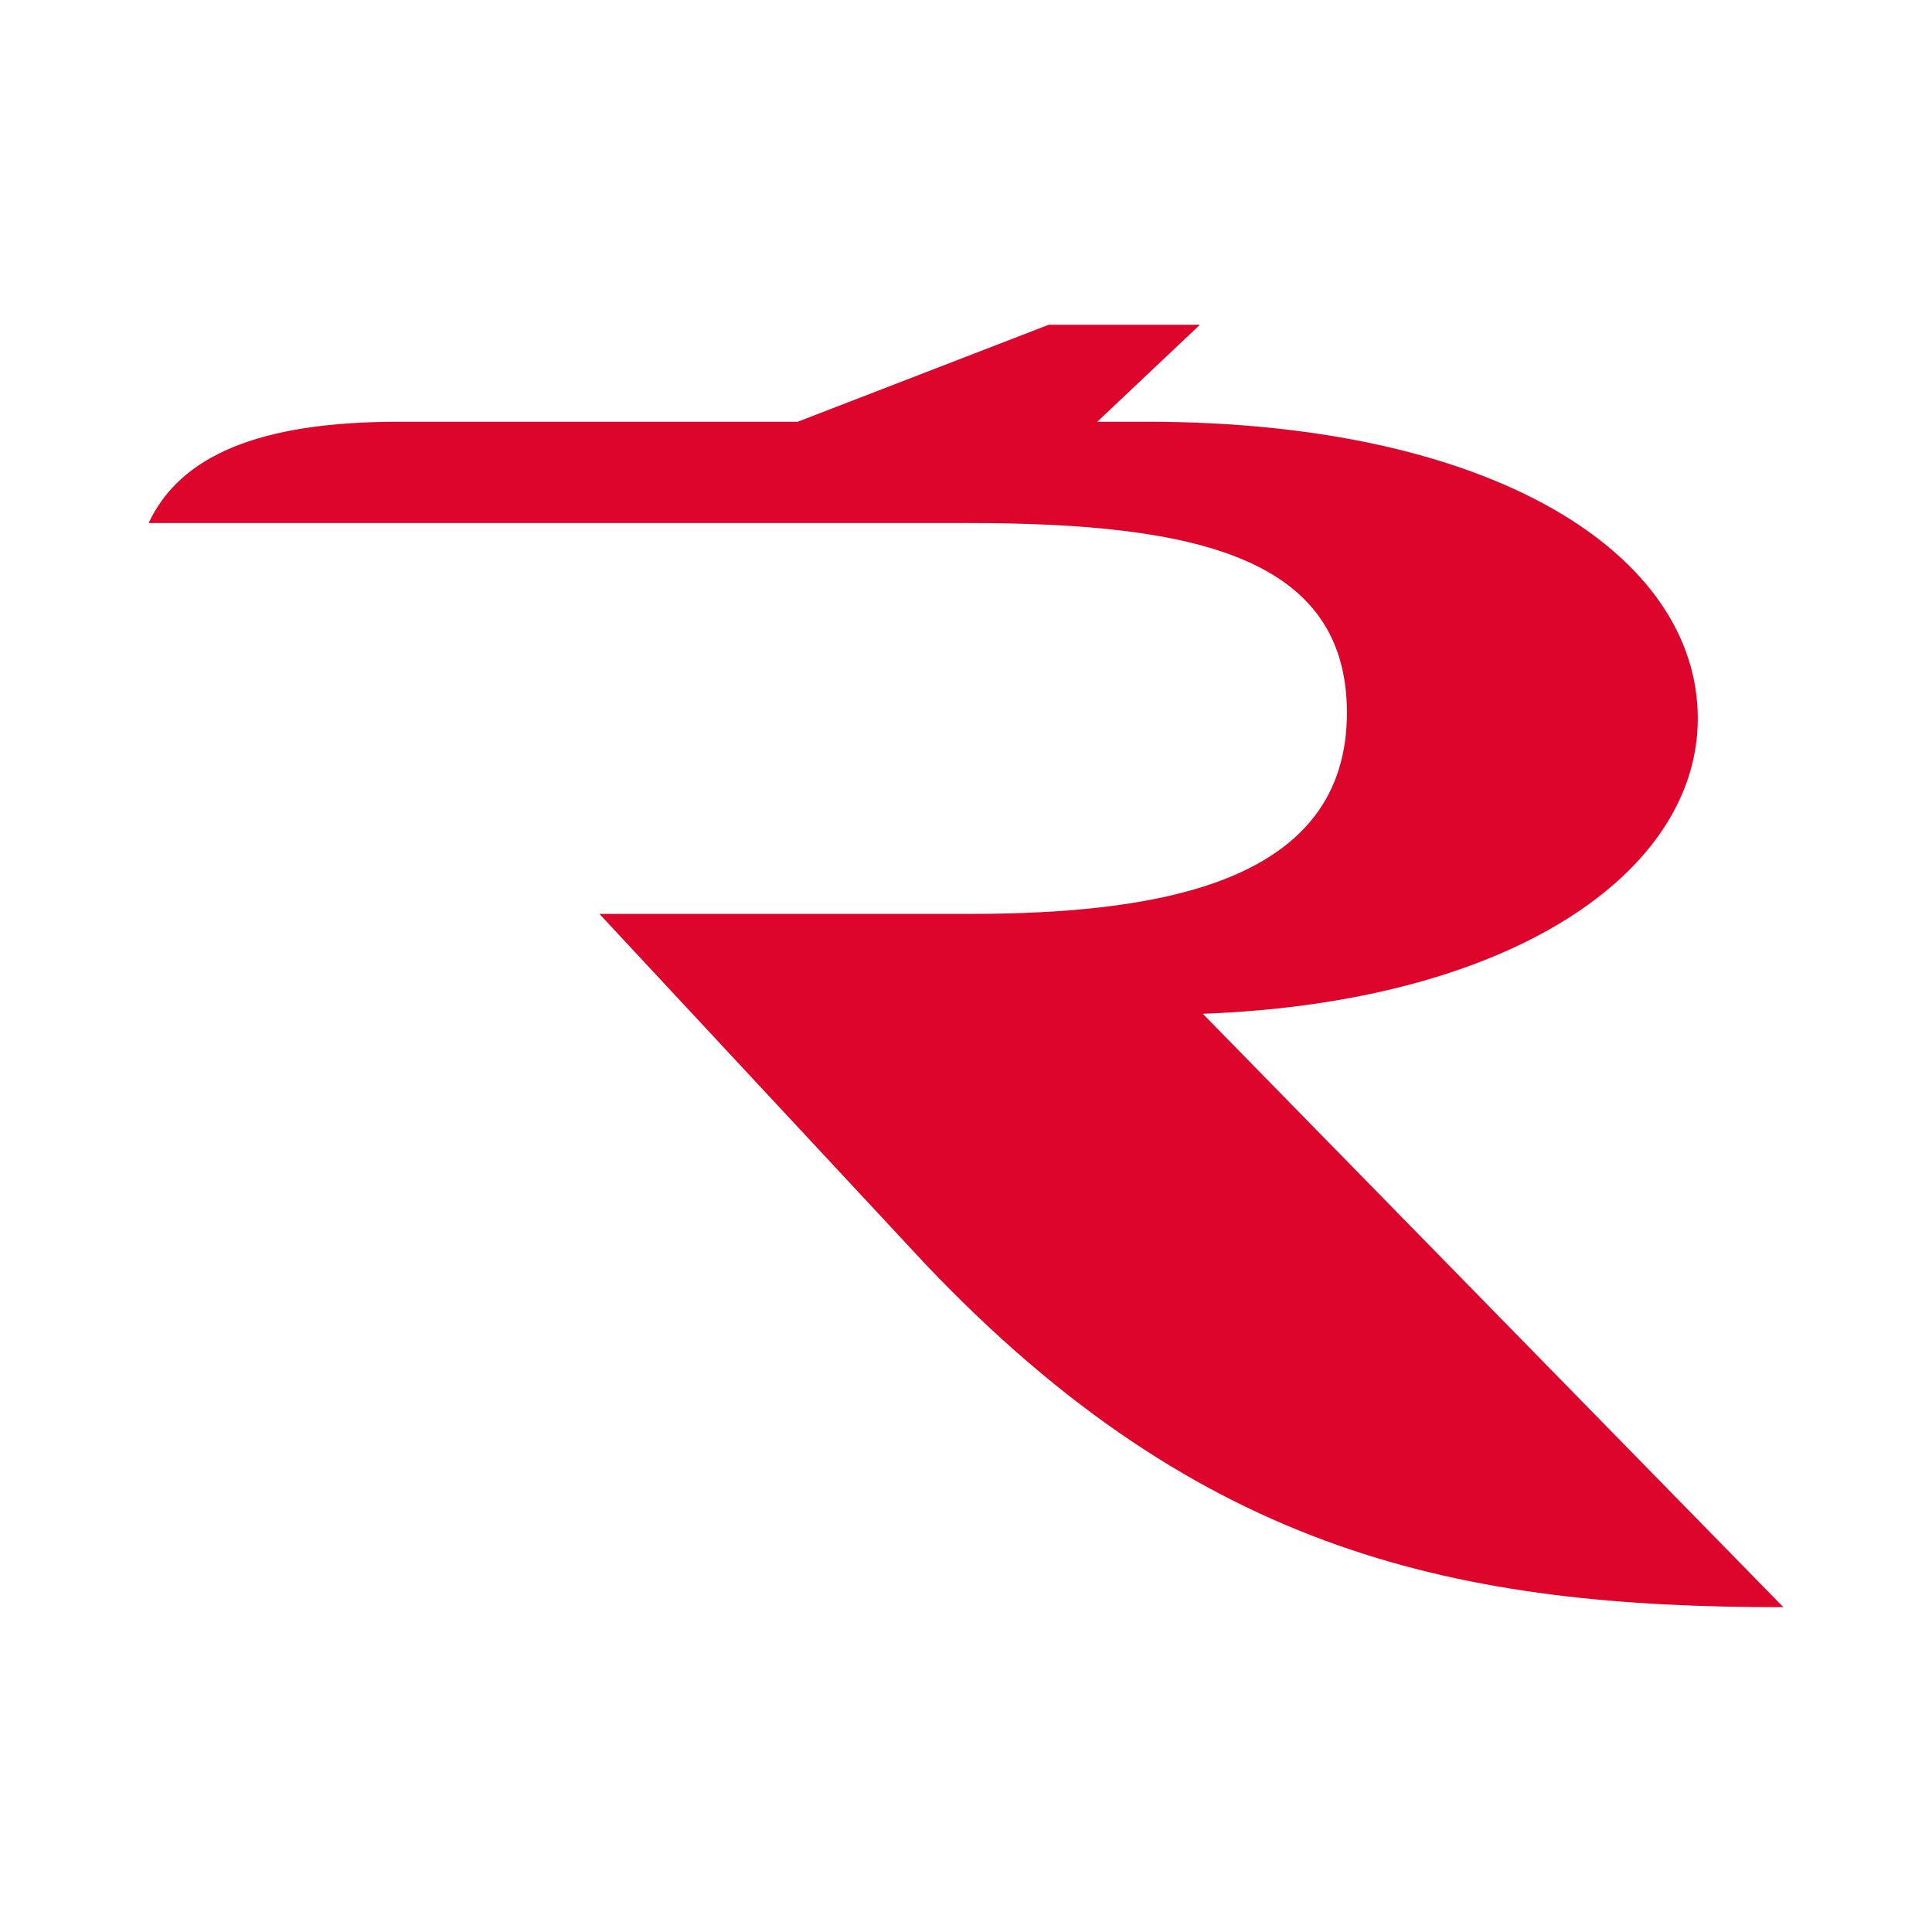 <svg id="Слой_1" data-name="Слой 1" xmlns="http://www.w3.org/2000/svg" viewBox="0 0 52 52"><defs><style>.cls-1{fill:#dd052b;}</style></defs><title>FV</title><path class="cls-1" d="M32.373,27.286c8.293-.307,13.323-3.801,13.323-7.948,0-4.415-5.49-7.986-14.82-7.986h-1.344l2.764-2.611h-4.07l-6.757,2.611H10.719c-3.763,0-5.874.921-6.719,2.726H26.077c6.105,0,10.175.921,10.175,5.106,0,4.531-4.914,5.414-10.175,5.414H16.133l8.792,9.445C32.373,41.876,39.323,43.258,48,43.258Z"/></svg>